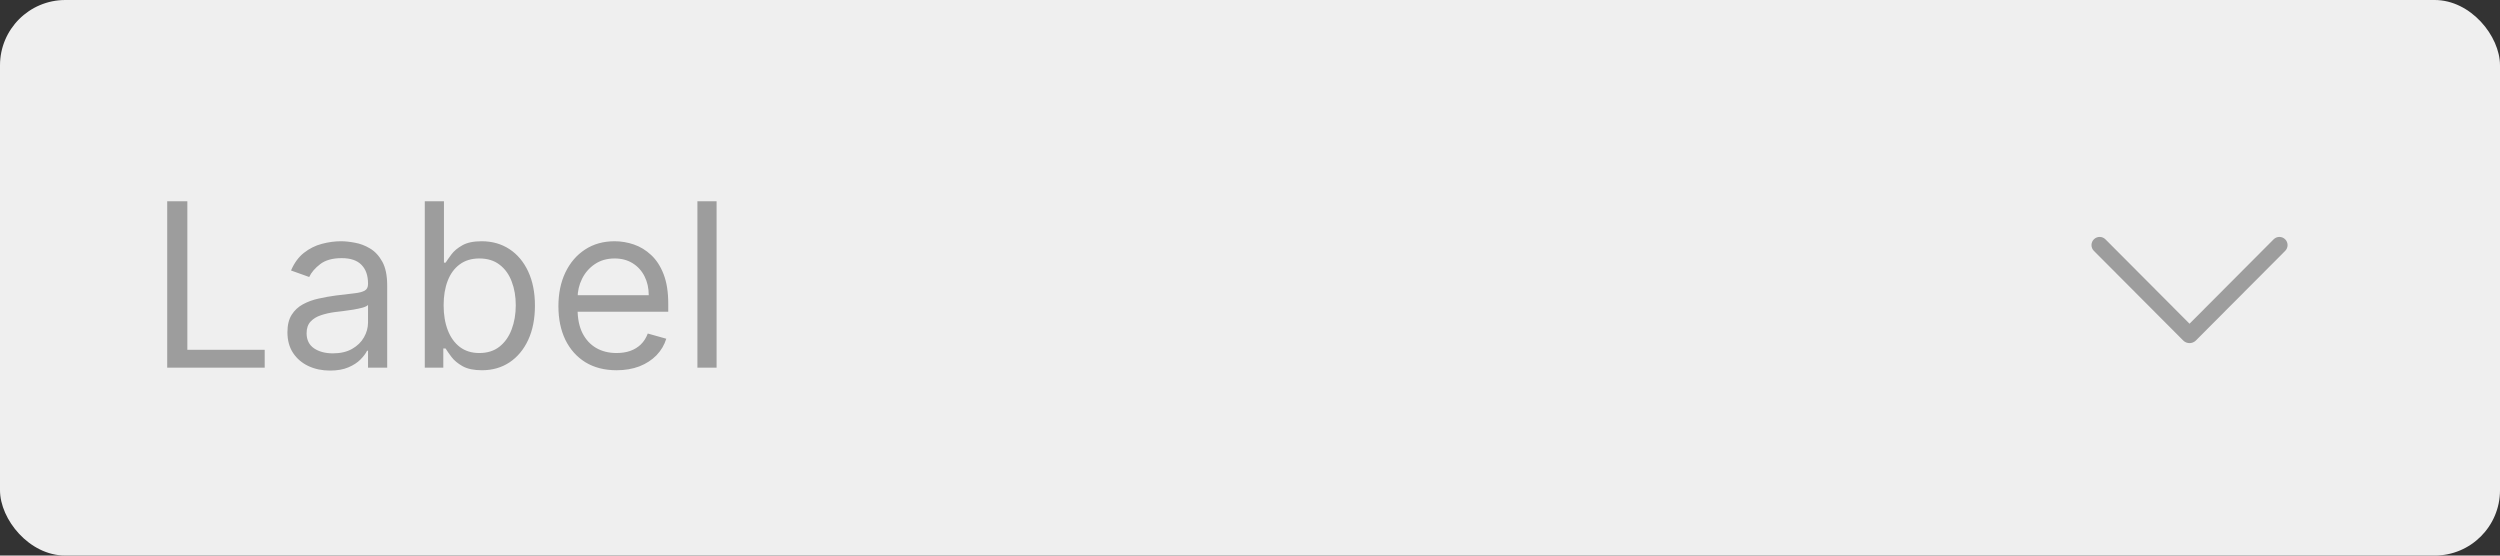 <svg width="153" height="34" viewBox="0 0 153 34" fill="none" xmlns="http://www.w3.org/2000/svg">
<rect x="0" y="0" width="153" height="34" fill="#333333" stroke="none"/>
<rect width="153" height="34" rx="4" fill="#EFEFEF"/>
<path d="M10.233 22.5V12.318H11.466V21.406H16.199V22.5H10.233ZM20.196 22.679C19.712 22.679 19.273 22.588 18.879 22.405C18.484 22.22 18.171 21.953 17.939 21.605C17.707 21.254 17.591 20.829 17.591 20.332C17.591 19.895 17.677 19.54 17.849 19.268C18.022 18.993 18.252 18.778 18.541 18.622C18.829 18.466 19.147 18.35 19.495 18.274C19.846 18.195 20.199 18.132 20.554 18.085C21.018 18.026 21.394 17.981 21.683 17.951C21.974 17.918 22.186 17.863 22.319 17.787C22.455 17.711 22.523 17.578 22.523 17.389V17.349C22.523 16.859 22.389 16.478 22.12 16.206C21.855 15.934 21.452 15.798 20.912 15.798C20.352 15.798 19.913 15.921 19.595 16.166C19.276 16.412 19.053 16.673 18.923 16.952L17.81 16.554C18.009 16.09 18.274 15.729 18.605 15.47C18.94 15.208 19.305 15.026 19.699 14.923C20.097 14.817 20.488 14.764 20.872 14.764C21.117 14.764 21.399 14.794 21.717 14.854C22.039 14.91 22.349 15.028 22.647 15.207C22.949 15.386 23.199 15.656 23.398 16.017C23.597 16.378 23.696 16.862 23.696 17.469V22.5H22.523V21.466H22.463C22.384 21.632 22.251 21.809 22.065 21.998C21.88 22.187 21.633 22.348 21.325 22.48C21.016 22.613 20.64 22.679 20.196 22.679ZM20.375 21.625C20.839 21.625 21.23 21.534 21.548 21.352C21.87 21.169 22.112 20.934 22.274 20.646C22.44 20.357 22.523 20.054 22.523 19.736V18.662C22.473 18.722 22.364 18.776 22.195 18.826C22.029 18.872 21.837 18.914 21.618 18.95C21.402 18.983 21.192 19.013 20.986 19.04C20.784 19.063 20.62 19.083 20.494 19.099C20.189 19.139 19.904 19.204 19.639 19.293C19.377 19.38 19.165 19.51 19.003 19.686C18.844 19.858 18.764 20.094 18.764 20.392C18.764 20.8 18.915 21.108 19.217 21.317C19.521 21.522 19.908 21.625 20.375 21.625ZM25.997 22.5V12.318H27.17V16.077H27.269C27.355 15.944 27.475 15.775 27.627 15.57C27.783 15.361 28.005 15.175 28.294 15.013C28.585 14.847 28.98 14.764 29.477 14.764C30.12 14.764 30.686 14.925 31.177 15.246C31.668 15.568 32.05 16.024 32.325 16.614C32.601 17.204 32.738 17.9 32.738 18.702C32.738 19.51 32.601 20.211 32.325 20.805C32.05 21.395 31.669 21.852 31.182 22.177C30.695 22.498 30.133 22.659 29.497 22.659C29.006 22.659 28.613 22.578 28.318 22.416C28.023 22.25 27.796 22.062 27.637 21.854C27.478 21.642 27.355 21.466 27.269 21.327H27.13V22.5H25.997ZM27.15 18.682C27.15 19.259 27.235 19.767 27.404 20.208C27.573 20.646 27.82 20.989 28.144 21.237C28.469 21.483 28.867 21.605 29.337 21.605C29.828 21.605 30.237 21.476 30.566 21.217C30.897 20.956 31.145 20.604 31.311 20.163C31.48 19.719 31.565 19.225 31.565 18.682C31.565 18.145 31.482 17.661 31.316 17.23C31.154 16.796 30.907 16.453 30.576 16.201C30.247 15.946 29.835 15.818 29.337 15.818C28.86 15.818 28.459 15.939 28.134 16.181C27.81 16.42 27.564 16.755 27.399 17.185C27.233 17.613 27.15 18.112 27.15 18.682ZM37.735 22.659C36.999 22.659 36.364 22.497 35.83 22.172C35.3 21.844 34.891 21.386 34.602 20.8C34.317 20.21 34.175 19.524 34.175 18.741C34.175 17.959 34.317 17.27 34.602 16.673C34.891 16.073 35.292 15.606 35.806 15.271C36.323 14.933 36.926 14.764 37.615 14.764C38.013 14.764 38.406 14.831 38.794 14.963C39.181 15.096 39.534 15.311 39.852 15.609C40.171 15.904 40.424 16.296 40.613 16.783C40.802 17.27 40.897 17.87 40.897 18.582V19.079H35.01V18.065H39.703C39.703 17.634 39.617 17.25 39.445 16.912C39.276 16.574 39.034 16.307 38.719 16.111C38.407 15.916 38.039 15.818 37.615 15.818C37.148 15.818 36.743 15.934 36.402 16.166C36.064 16.395 35.804 16.693 35.622 17.061C35.439 17.429 35.348 17.823 35.348 18.244V18.921C35.348 19.497 35.448 19.986 35.647 20.387C35.849 20.785 36.129 21.088 36.487 21.297C36.845 21.502 37.261 21.605 37.735 21.605C38.043 21.605 38.321 21.562 38.57 21.476C38.822 21.386 39.039 21.254 39.221 21.078C39.403 20.899 39.544 20.677 39.644 20.412L40.777 20.73C40.658 21.115 40.457 21.453 40.176 21.744C39.894 22.033 39.546 22.258 39.132 22.421C38.717 22.579 38.252 22.659 37.735 22.659ZM43.855 12.318V22.5H42.681V12.318H43.855Z" fill="#9D9D9D"/>
<path d="M139.853 14.646C140.048 14.841 140.049 15.157 139.854 15.353L134.389 20.837C134.174 21.053 133.825 21.053 133.61 20.837L128.145 15.353C127.95 15.157 127.95 14.841 128.146 14.646C128.342 14.451 128.658 14.451 128.853 14.647L133.999 19.812L139.146 14.647C139.341 14.451 139.657 14.451 139.853 14.646Z" fill="#9D9D9D"/>
</svg>
